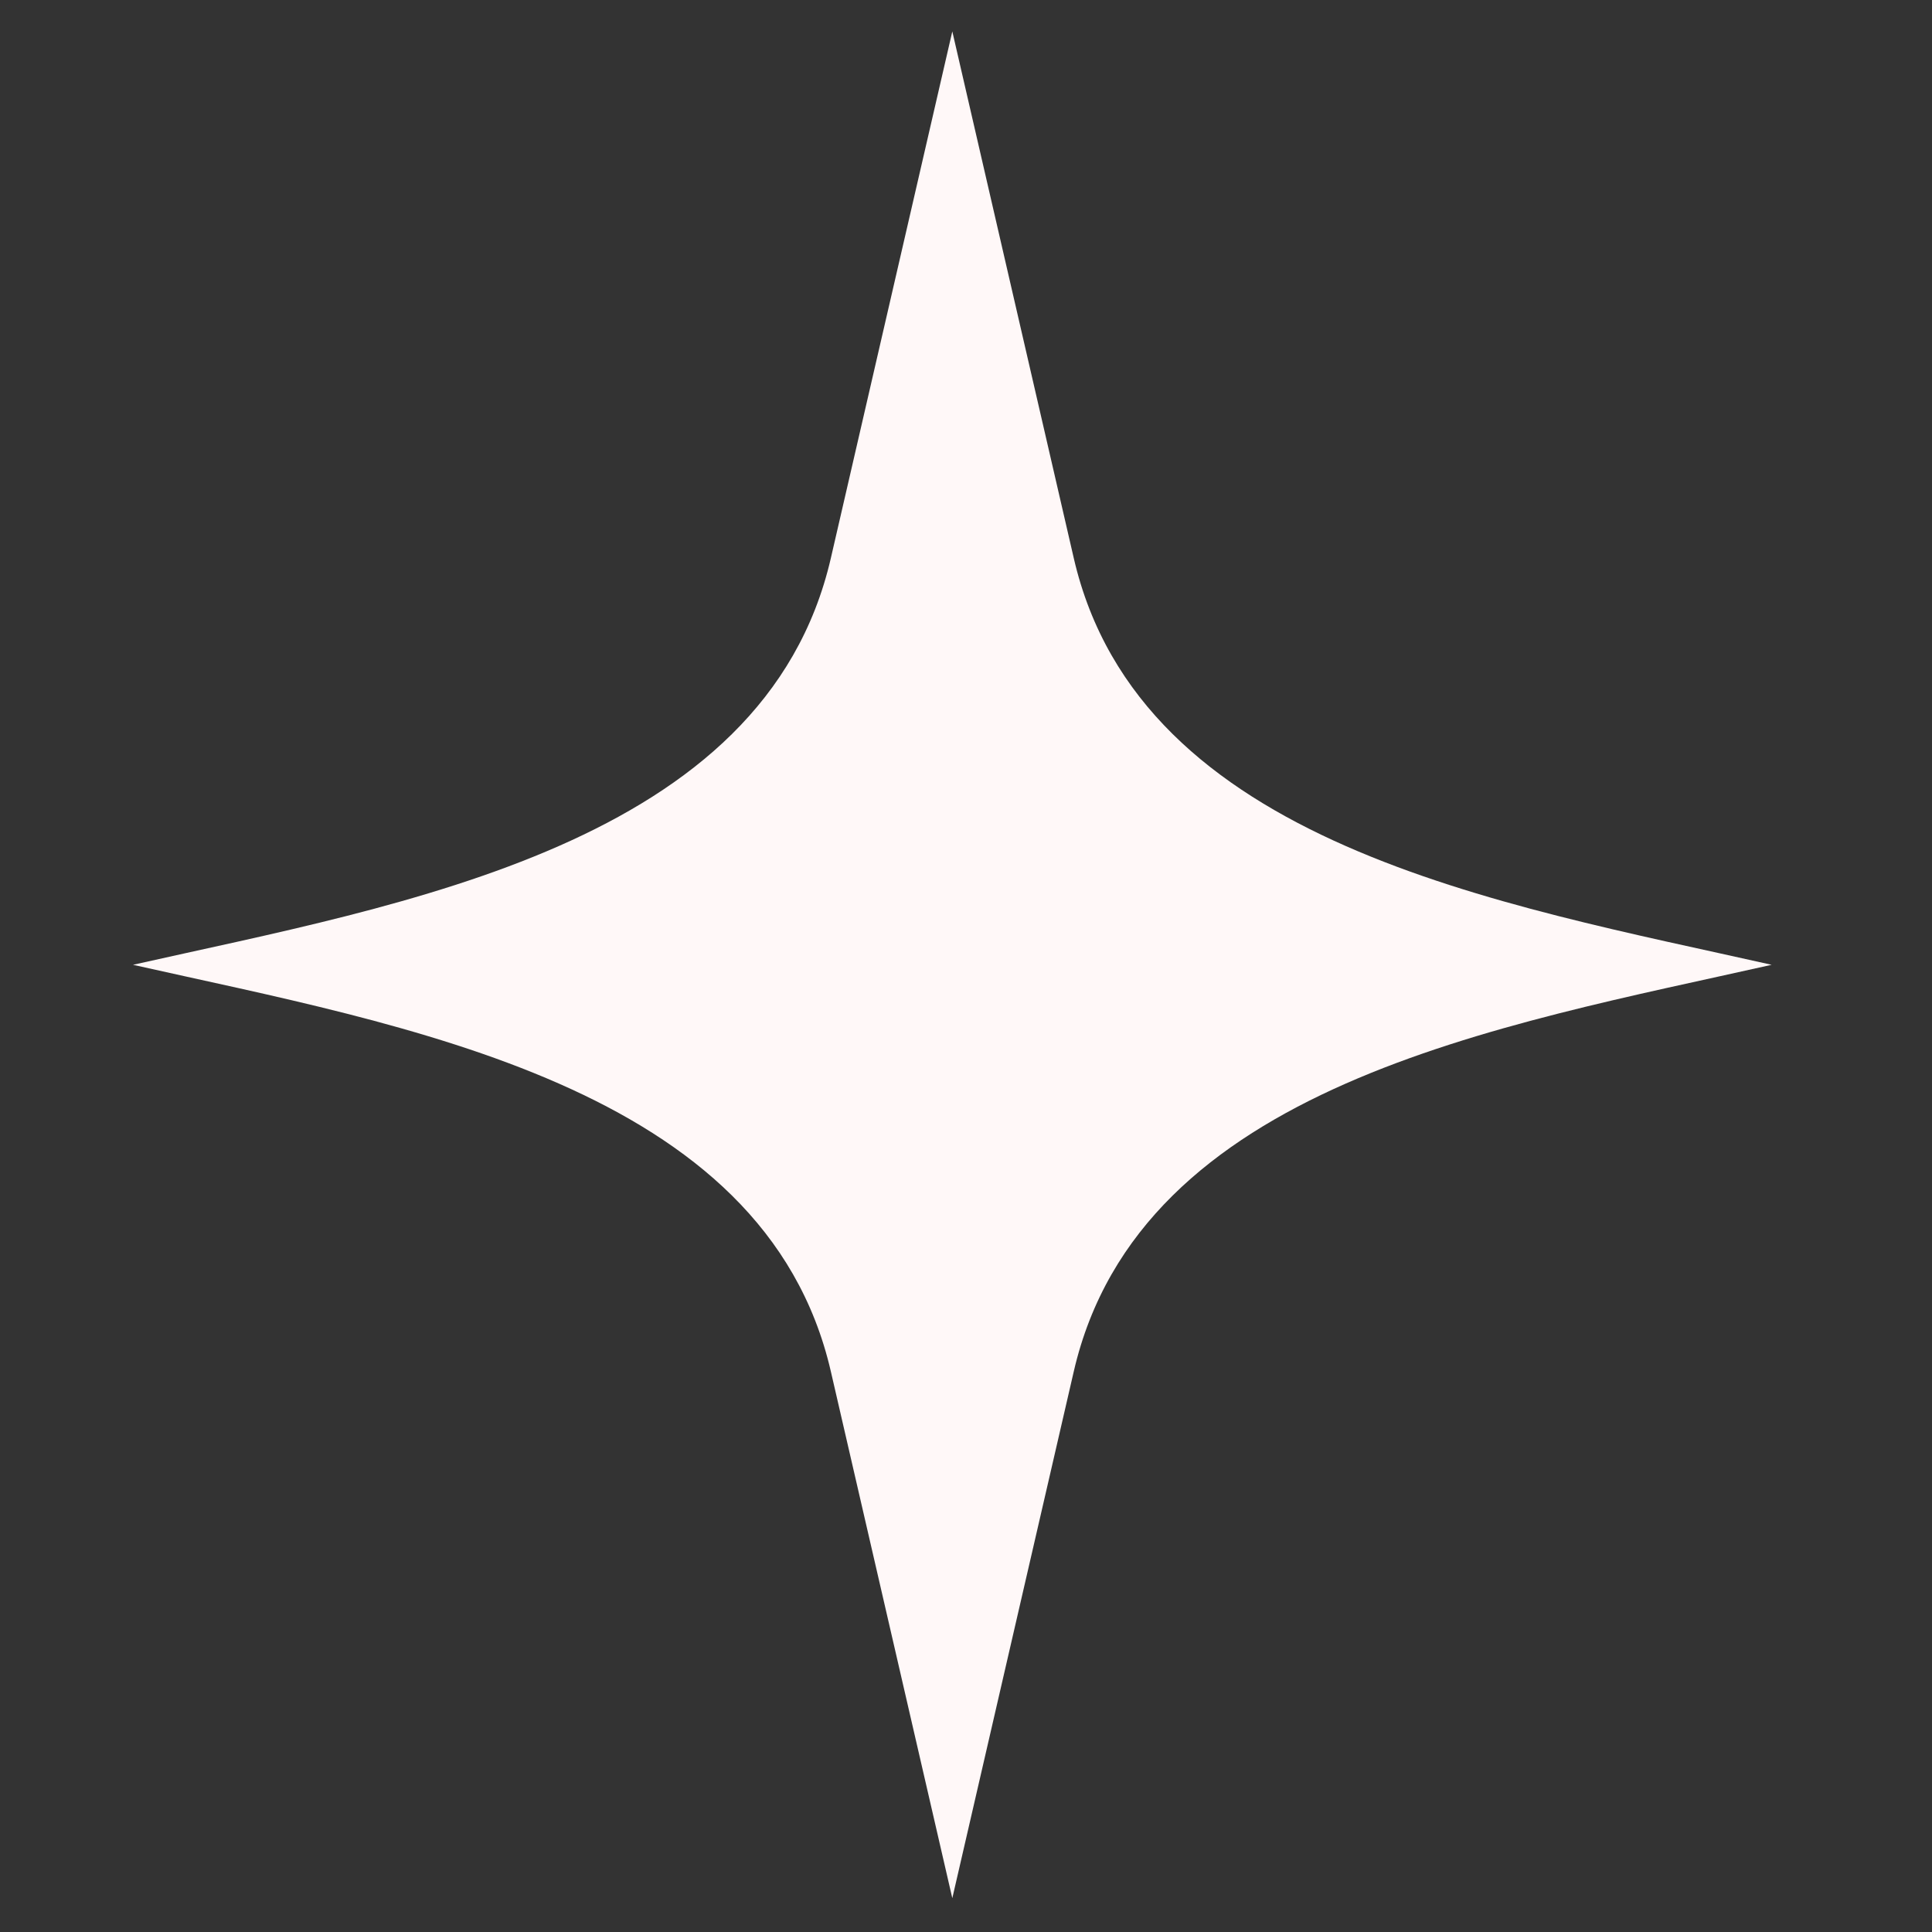 <?xml version="1.0" encoding="utf-8"?>
<!-- Generator: Adobe Illustrator 19.0.1, SVG Export Plug-In . SVG Version: 6.00 Build 0)  -->
<svg version="1.1" id="Layer_1" xmlns="http://www.w3.org/2000/svg" xmlns:xlink="http://www.w3.org/1999/xlink" x="0px" y="0px"
	 viewBox="0 0 200 200" style="enable-background:new 0 0 200 200;" xml:space="preserve">
<rect x="0" y="0" width="200" height="200" fill="#333333" stroke="none"/>
<style type="text/css">
	.st0{fill:#FFF8F8;}
</style>
<g>
	<path class="st0" d="M111.156,57.776c-0-0-7.952-34.486-12.573-54.524
		c-4.621,20.038-12.573,54.524-12.573,54.524c-6.843,29.671-44.208,35.796-72.242,42.1
		c28.034,6.303,65.399,12.429,72.242,42.1c0,0,7.952,34.486,12.573,54.524
		c4.621-20.038,12.573-54.524,12.573-54.524c6.843-29.671,44.208-35.797,72.242-42.1
		C155.364,93.572,117.999,87.447,111.156,57.776z"/>
</g>
</svg>
